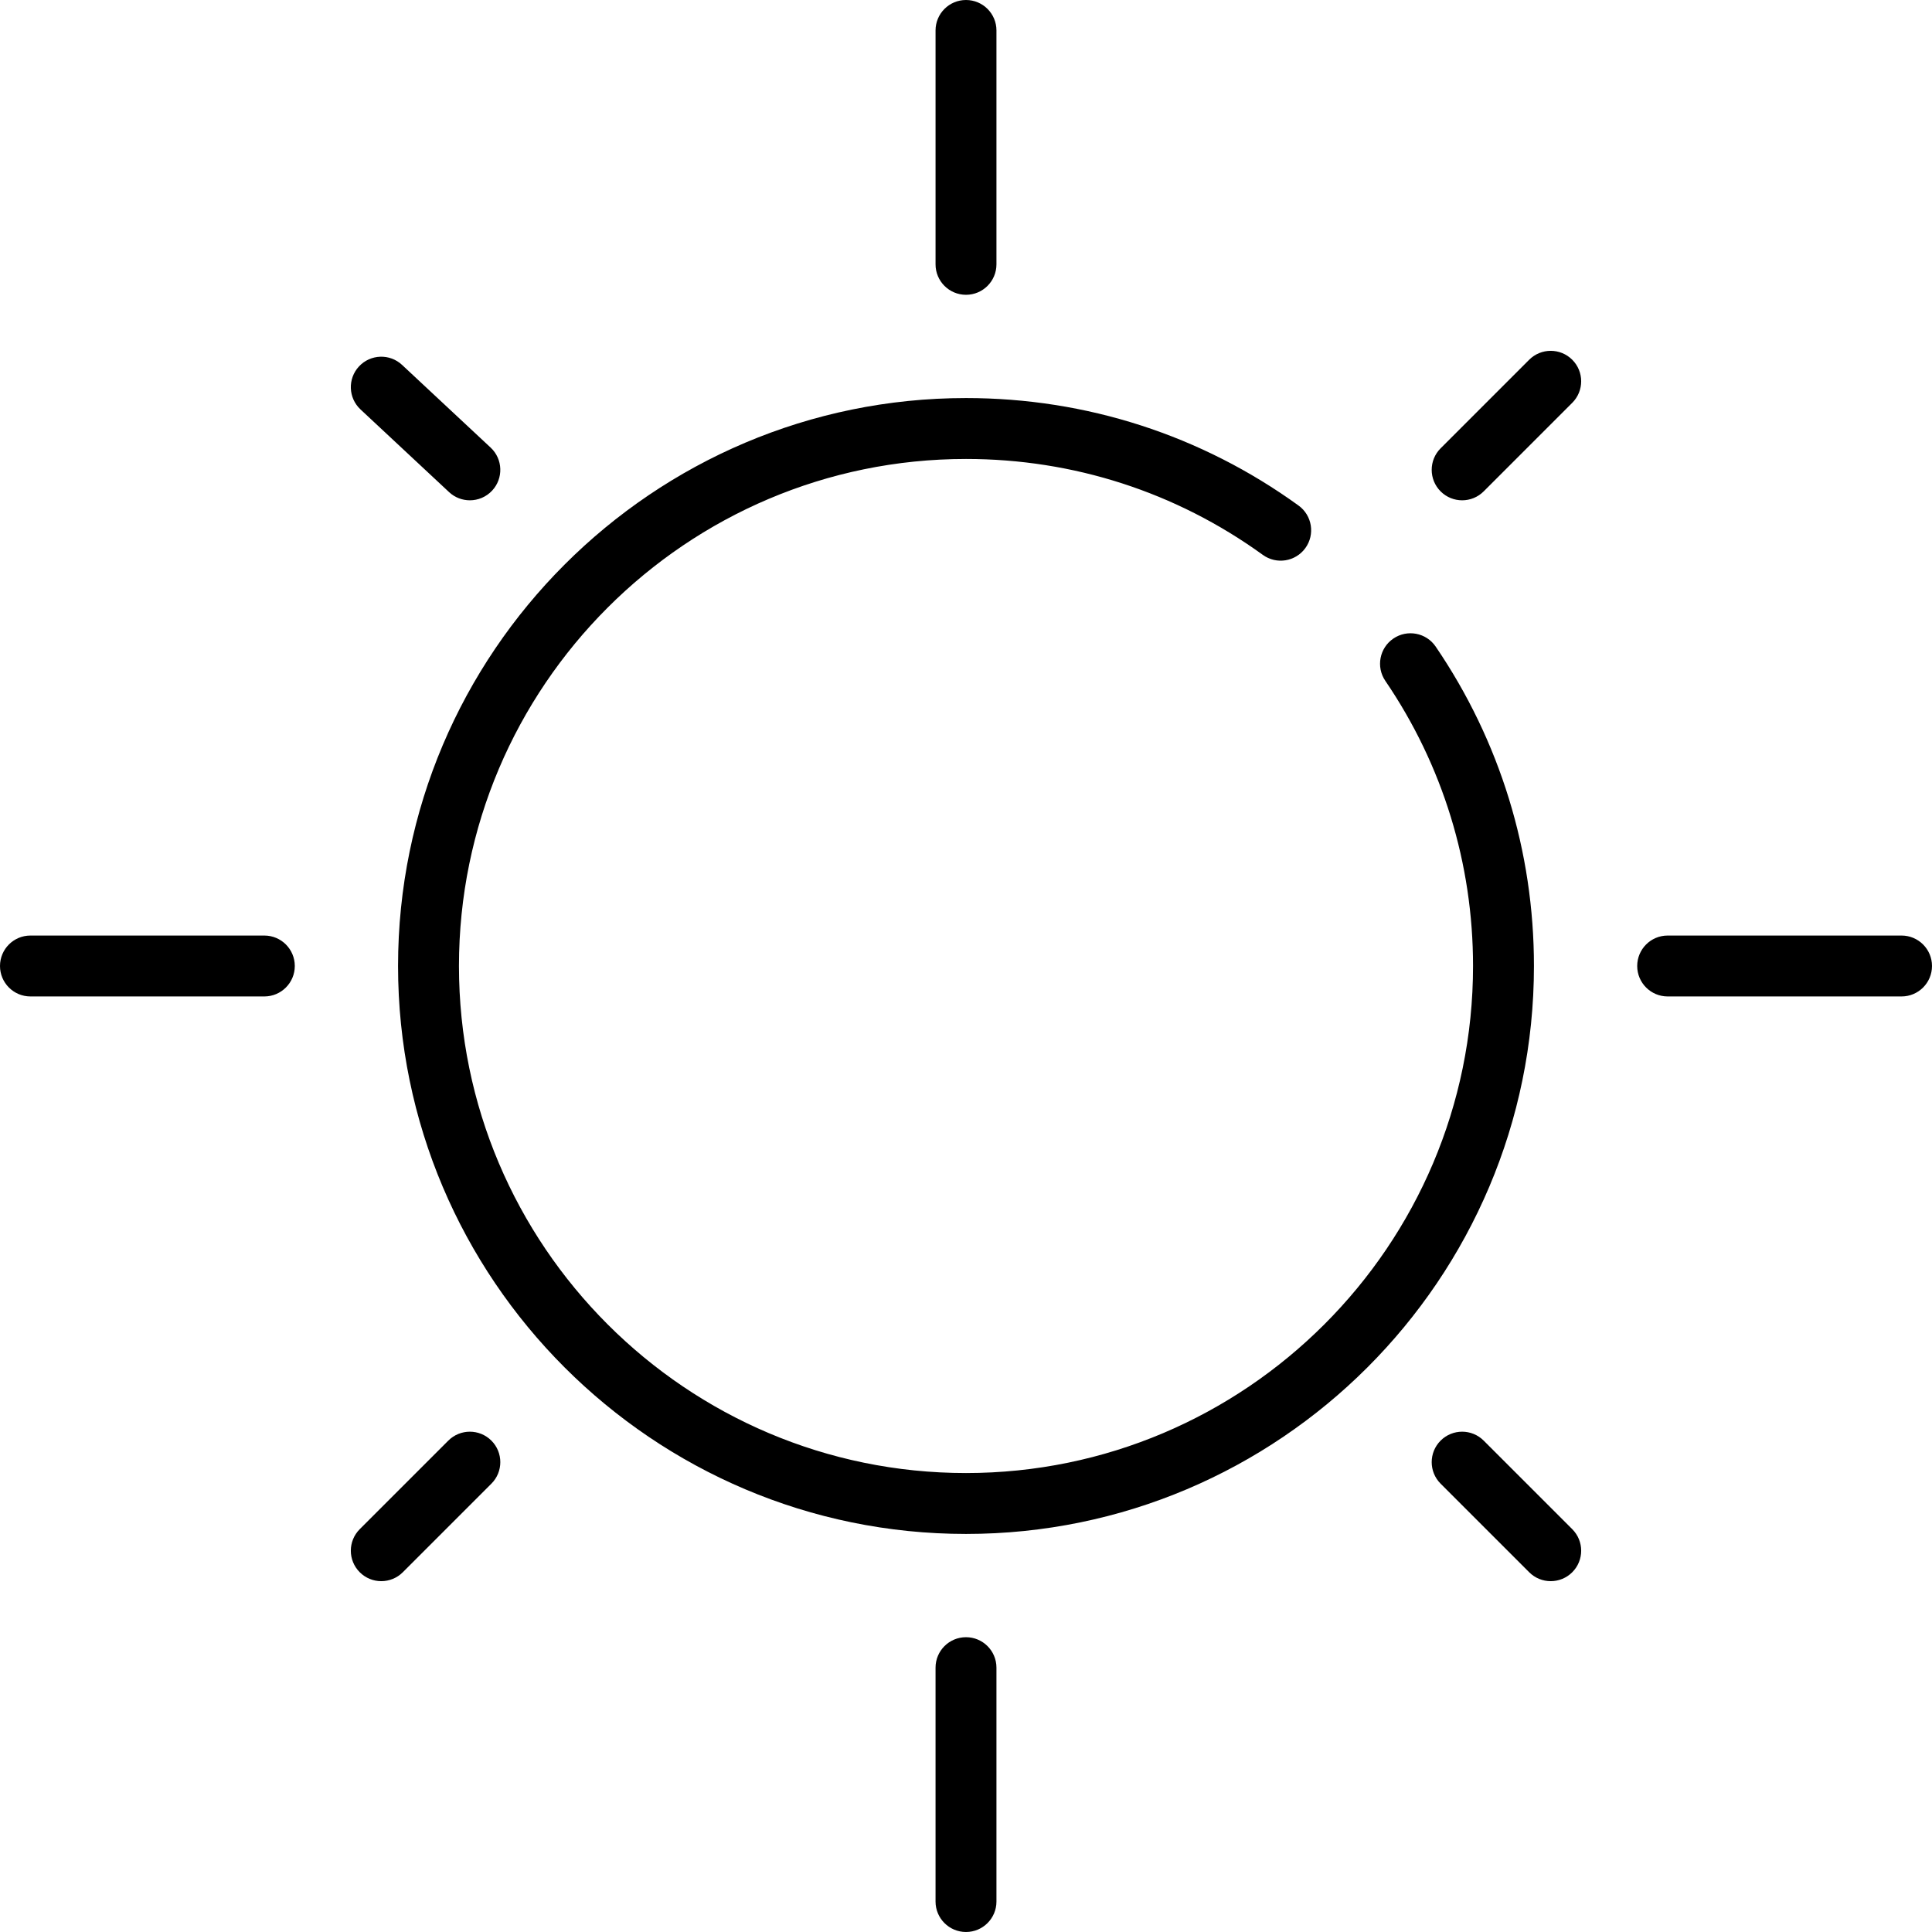 <?xml version="1.0" encoding="iso-8859-1"?>
<!-- Generator: Adobe Illustrator 17.1.0, SVG Export Plug-In . SVG Version: 6.00 Build 0)  -->
<!DOCTYPE svg PUBLIC "-//W3C//DTD SVG 1.1//EN" "http://www.w3.org/Graphics/SVG/1.1/DTD/svg11.dtd">
<svg version="1.1" id="Capa_1" xmlns="http://www.w3.org/2000/svg" xmlns:xlink="http://www.w3.org/1999/xlink" x="0px" y="0px"
	 viewBox="0 0 475.801 475.801" style="enable-background:new 0 0 475.801 475.801;" xml:space="preserve">
<path d="M377.771,237.9c0,77.125-62.745,139.87-139.87,139.87S98.03,315.025,98.03,237.9S160.775,98.03,237.9,98.03
	c29.639,0,57.958,9.154,81.897,26.472c3.356,2.428,4.109,7.116,1.682,10.473c-2.429,3.357-7.12,4.108-10.473,1.681
	C289.641,121.2,264.361,113.03,237.9,113.03c-68.854,0-124.87,56.017-124.87,124.87s56.017,124.87,124.87,124.87
	s124.87-56.017,124.87-124.87c0-25.199-7.469-49.48-21.598-70.219c-2.332-3.423-1.448-8.088,1.976-10.421
	c3.423-2.331,8.089-1.448,10.421,1.976C369.401,182.475,377.771,209.676,377.771,237.9z M237.9,72.601c4.143,0,7.5-3.358,7.5-7.5
	V7.5c0-4.142-3.357-7.5-7.5-7.5s-7.5,3.358-7.5,7.5v57.6C230.4,69.243,233.758,72.601,237.9,72.601z M237.9,403.2
	c-4.143,0-7.5,3.358-7.5,7.5v57.6c0,4.142,3.357,7.5,7.5,7.5s7.5-3.358,7.5-7.5v-57.6C245.4,406.558,242.043,403.2,237.9,403.2z
	 M376.597,88.597l-21.812,21.812c-2.929,2.929-2.929,7.678,0,10.606c1.465,1.464,3.385,2.197,5.304,2.197s3.839-0.732,5.304-2.197
	l21.812-21.812c2.929-2.929,2.929-7.678,0-10.606C384.274,85.668,379.526,85.668,376.597,88.597z M110.409,354.785l-21.813,21.812
	c-2.929,2.929-2.929,7.678,0,10.606c1.465,1.465,3.384,2.197,5.304,2.197c1.919,0,3.839-0.732,5.304-2.197l21.813-21.812
	c2.929-2.929,2.929-7.678,0-10.606C118.087,351.856,113.339,351.856,110.409,354.785z M468.301,230.4H410.7
	c-4.143,0-7.5,3.358-7.5,7.5s3.357,7.5,7.5,7.5h57.601c4.143,0,7.5-3.358,7.5-7.5S472.443,230.4,468.301,230.4z M65.101,230.4H7.5
	c-4.143,0-7.5,3.358-7.5,7.5s3.357,7.5,7.5,7.5h57.601c4.143,0,7.5-3.358,7.5-7.5S69.243,230.4,65.101,230.4z M365.393,354.785
	c-2.929-2.929-7.677-2.929-10.607,0c-2.929,2.929-2.929,7.678,0,10.606l21.812,21.812c1.465,1.465,3.384,2.197,5.304,2.197
	c1.919,0,3.839-0.732,5.304-2.197c2.929-2.929,2.929-7.678,0-10.606L365.393,354.785z M110.595,121.194
	c1.445,1.35,3.283,2.018,5.116,2.018c2.006,0,4.007-0.8,5.484-2.382c2.826-3.028,2.663-7.773-0.364-10.6L99.019,89.866
	c-3.026-2.827-7.772-2.664-10.601,0.364c-2.826,3.028-2.663,7.773,0.364,10.6L110.595,121.194z"/>
<g>
</g>
<g>
</g>
<g>
</g>
<g>
</g>
<g>
</g>
<g>
</g>
<g>
</g>
<g>
</g>
<g>
</g>
<g>
</g>
<g>
</g>
<g>
</g>
<g>
</g>
<g>
</g>
<g>
</g>
</svg>
